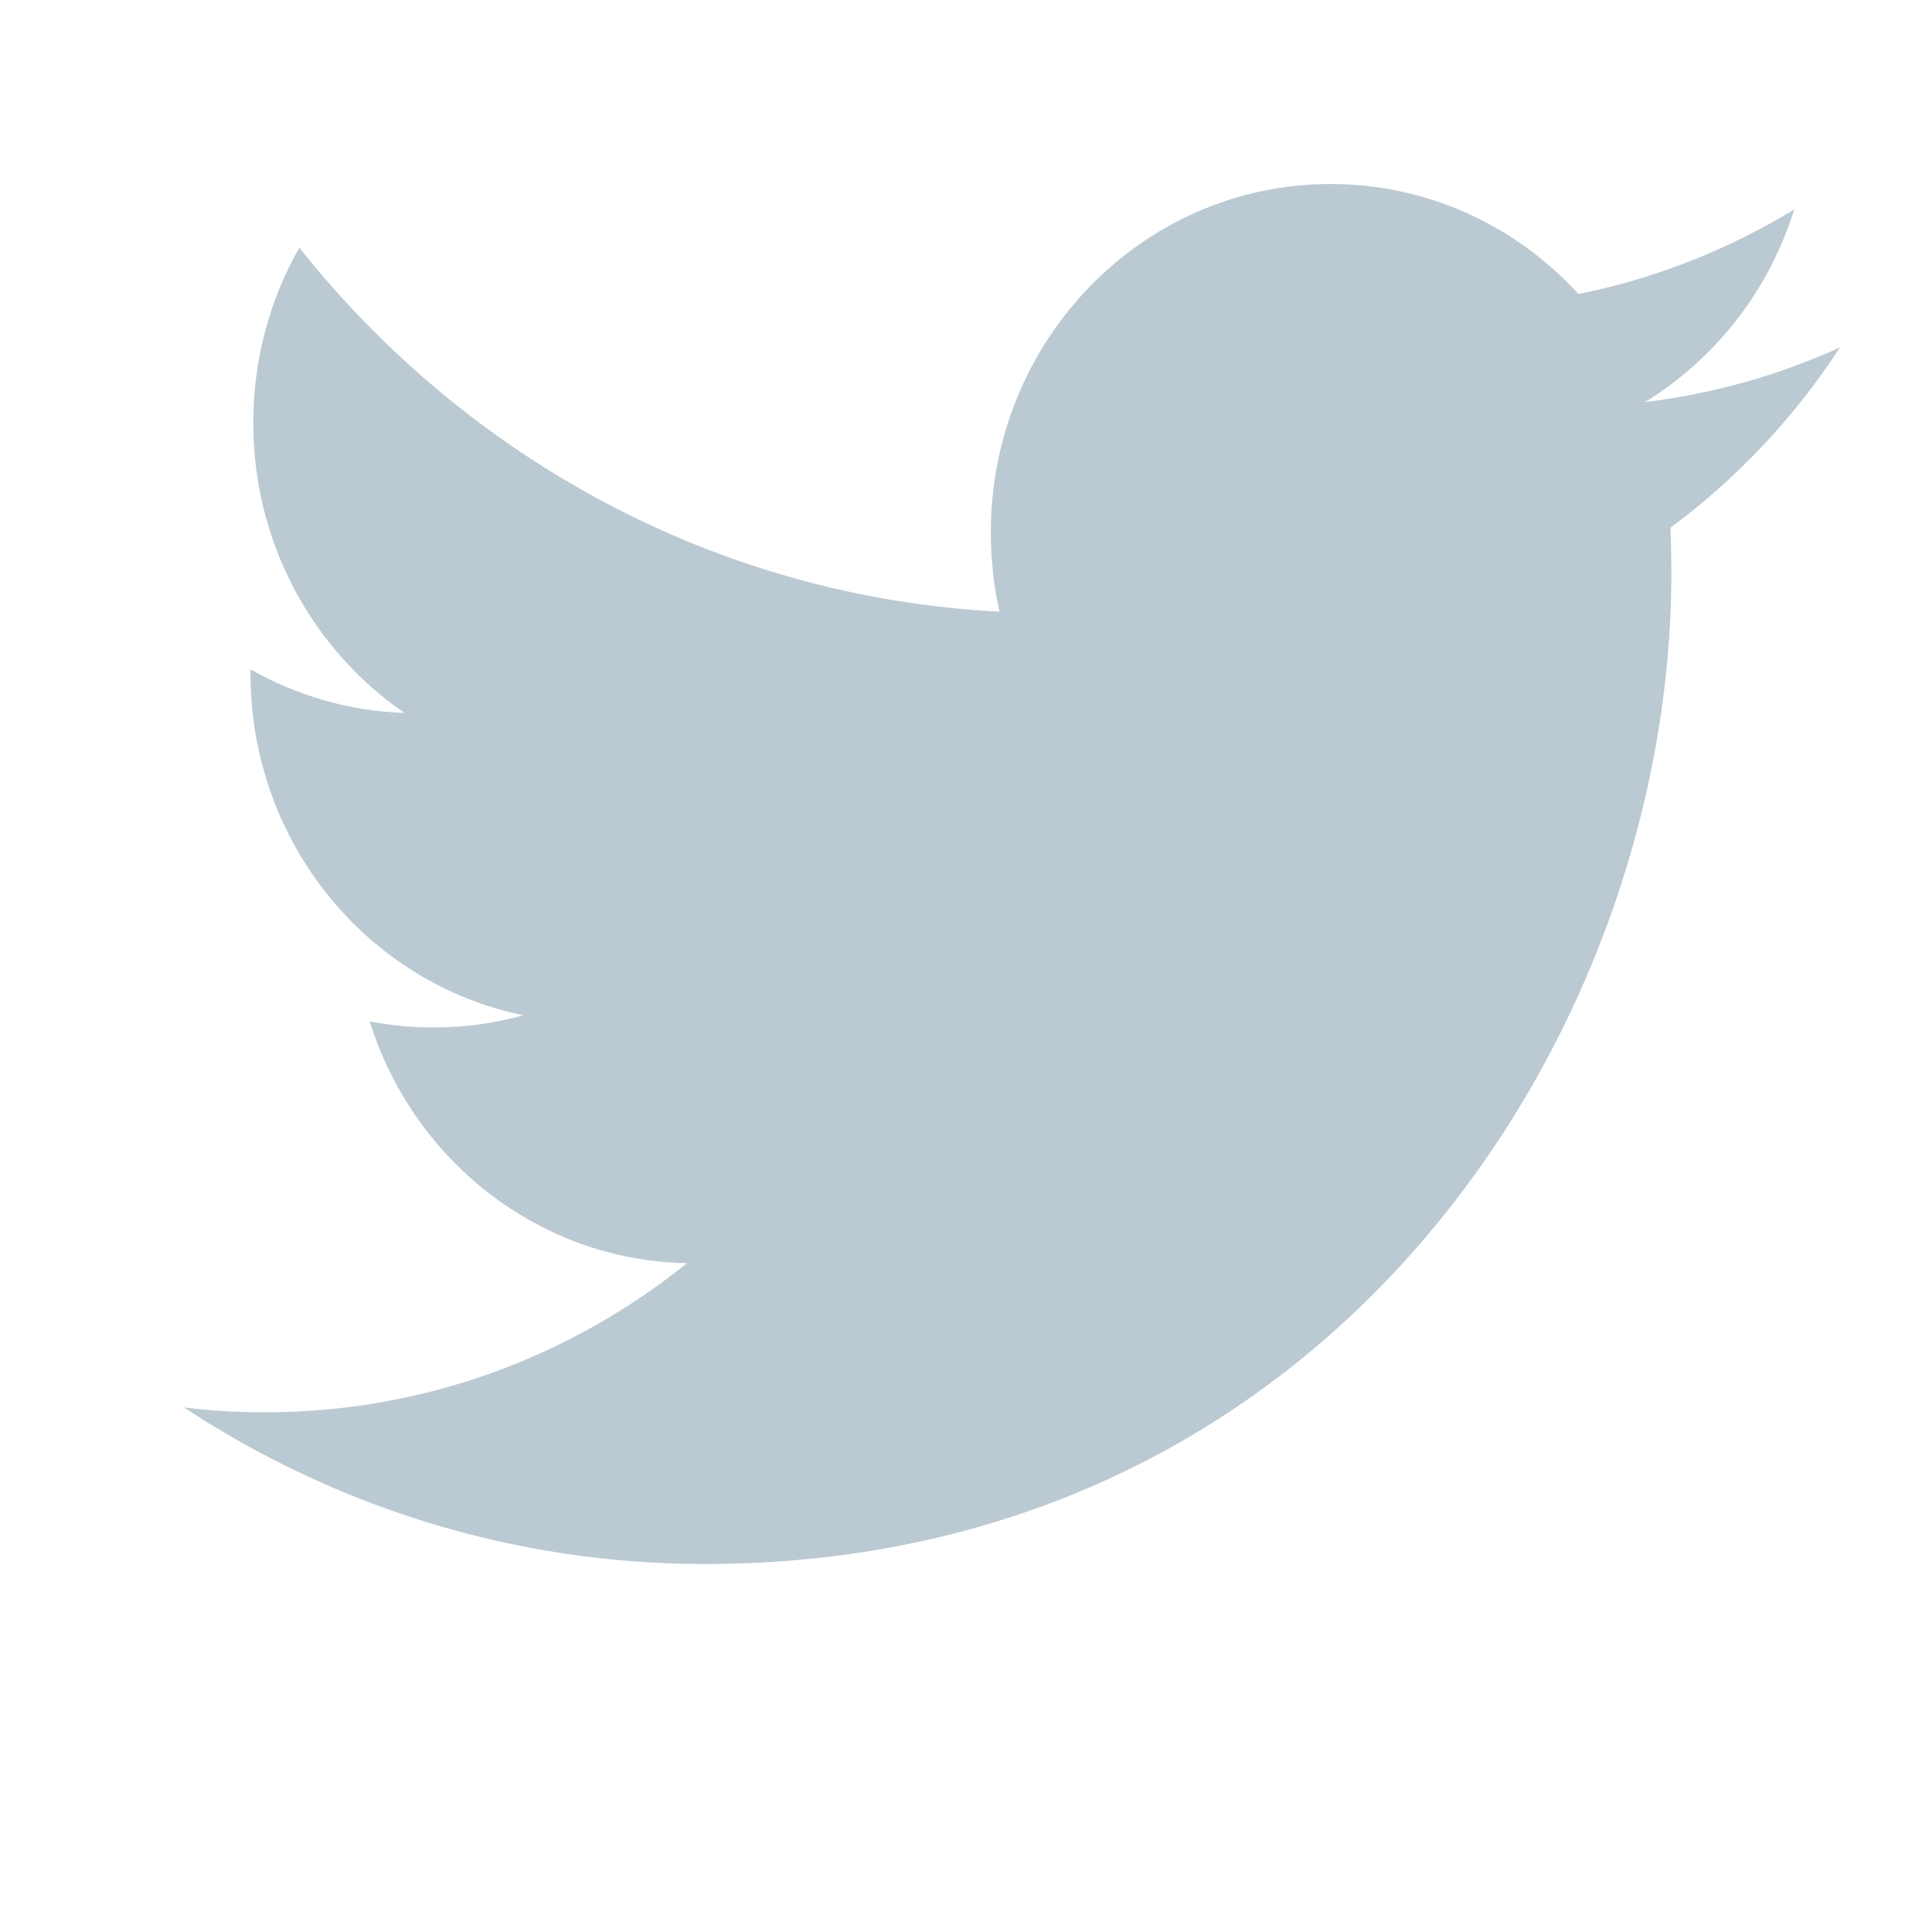 <?xml version="1.0" encoding="UTF-8"?>
<svg width="21px" height="21px" viewBox="0 0 21 21" version="1.1" xmlns="http://www.w3.org/2000/svg" xmlns:xlink="http://www.w3.org/1999/xlink">
    <!-- Generator: Sketch 48.1 (47250) - http://www.bohemiancoding.com/sketch -->
    <title>icon-twitter</title>
    <desc>Created with Sketch.</desc>
    <defs></defs>
    <g id="redisign-1.1-copy-10" stroke="none" stroke-width="1" fill="none" fill-rule="evenodd" transform="translate(-1233, -4257)">
        <g id="Group-28" transform="translate(125, 4257)" fill="#BBC9D3">
            <g id="Group-12" transform="translate(0, 1)">
                <g id="Group-19-Copy" transform="translate(1045, 0)">
                    <path d="M80.88,3.371 C81.642,2.903 82.228,2.161 82.502,1.277 C81.788,1.712 80.999,2.026 80.157,2.196 C79.485,1.459 78.525,1 77.462,1 C75.423,1 73.77,2.695 73.77,4.786 C73.77,5.083 73.801,5.372 73.864,5.649 C70.796,5.49 68.076,3.985 66.253,1.692 C65.935,2.253 65.753,2.903 65.753,3.597 C65.753,4.91 66.405,6.069 67.396,6.749 C66.791,6.73 66.221,6.558 65.723,6.276 L65.723,6.322 C65.723,8.158 66.995,9.688 68.686,10.035 C68.376,10.124 68.05,10.168 67.712,10.168 C67.474,10.168 67.242,10.146 67.018,10.101 C67.487,11.605 68.851,12.701 70.468,12.73 C69.203,13.747 67.611,14.351 65.881,14.351 C65.583,14.351 65.288,14.335 65,14.299 C66.634,15.373 68.575,16 70.661,16 C77.454,16 81.167,10.23 81.167,5.226 C81.167,5.061 81.165,4.898 81.157,4.736 C81.879,4.202 82.507,3.535 83,2.776 C82.338,3.077 81.625,3.28 80.88,3.371 Z" id="Shape"></path>
                </g>
            </g>
        </g>
    </g>
</svg>
